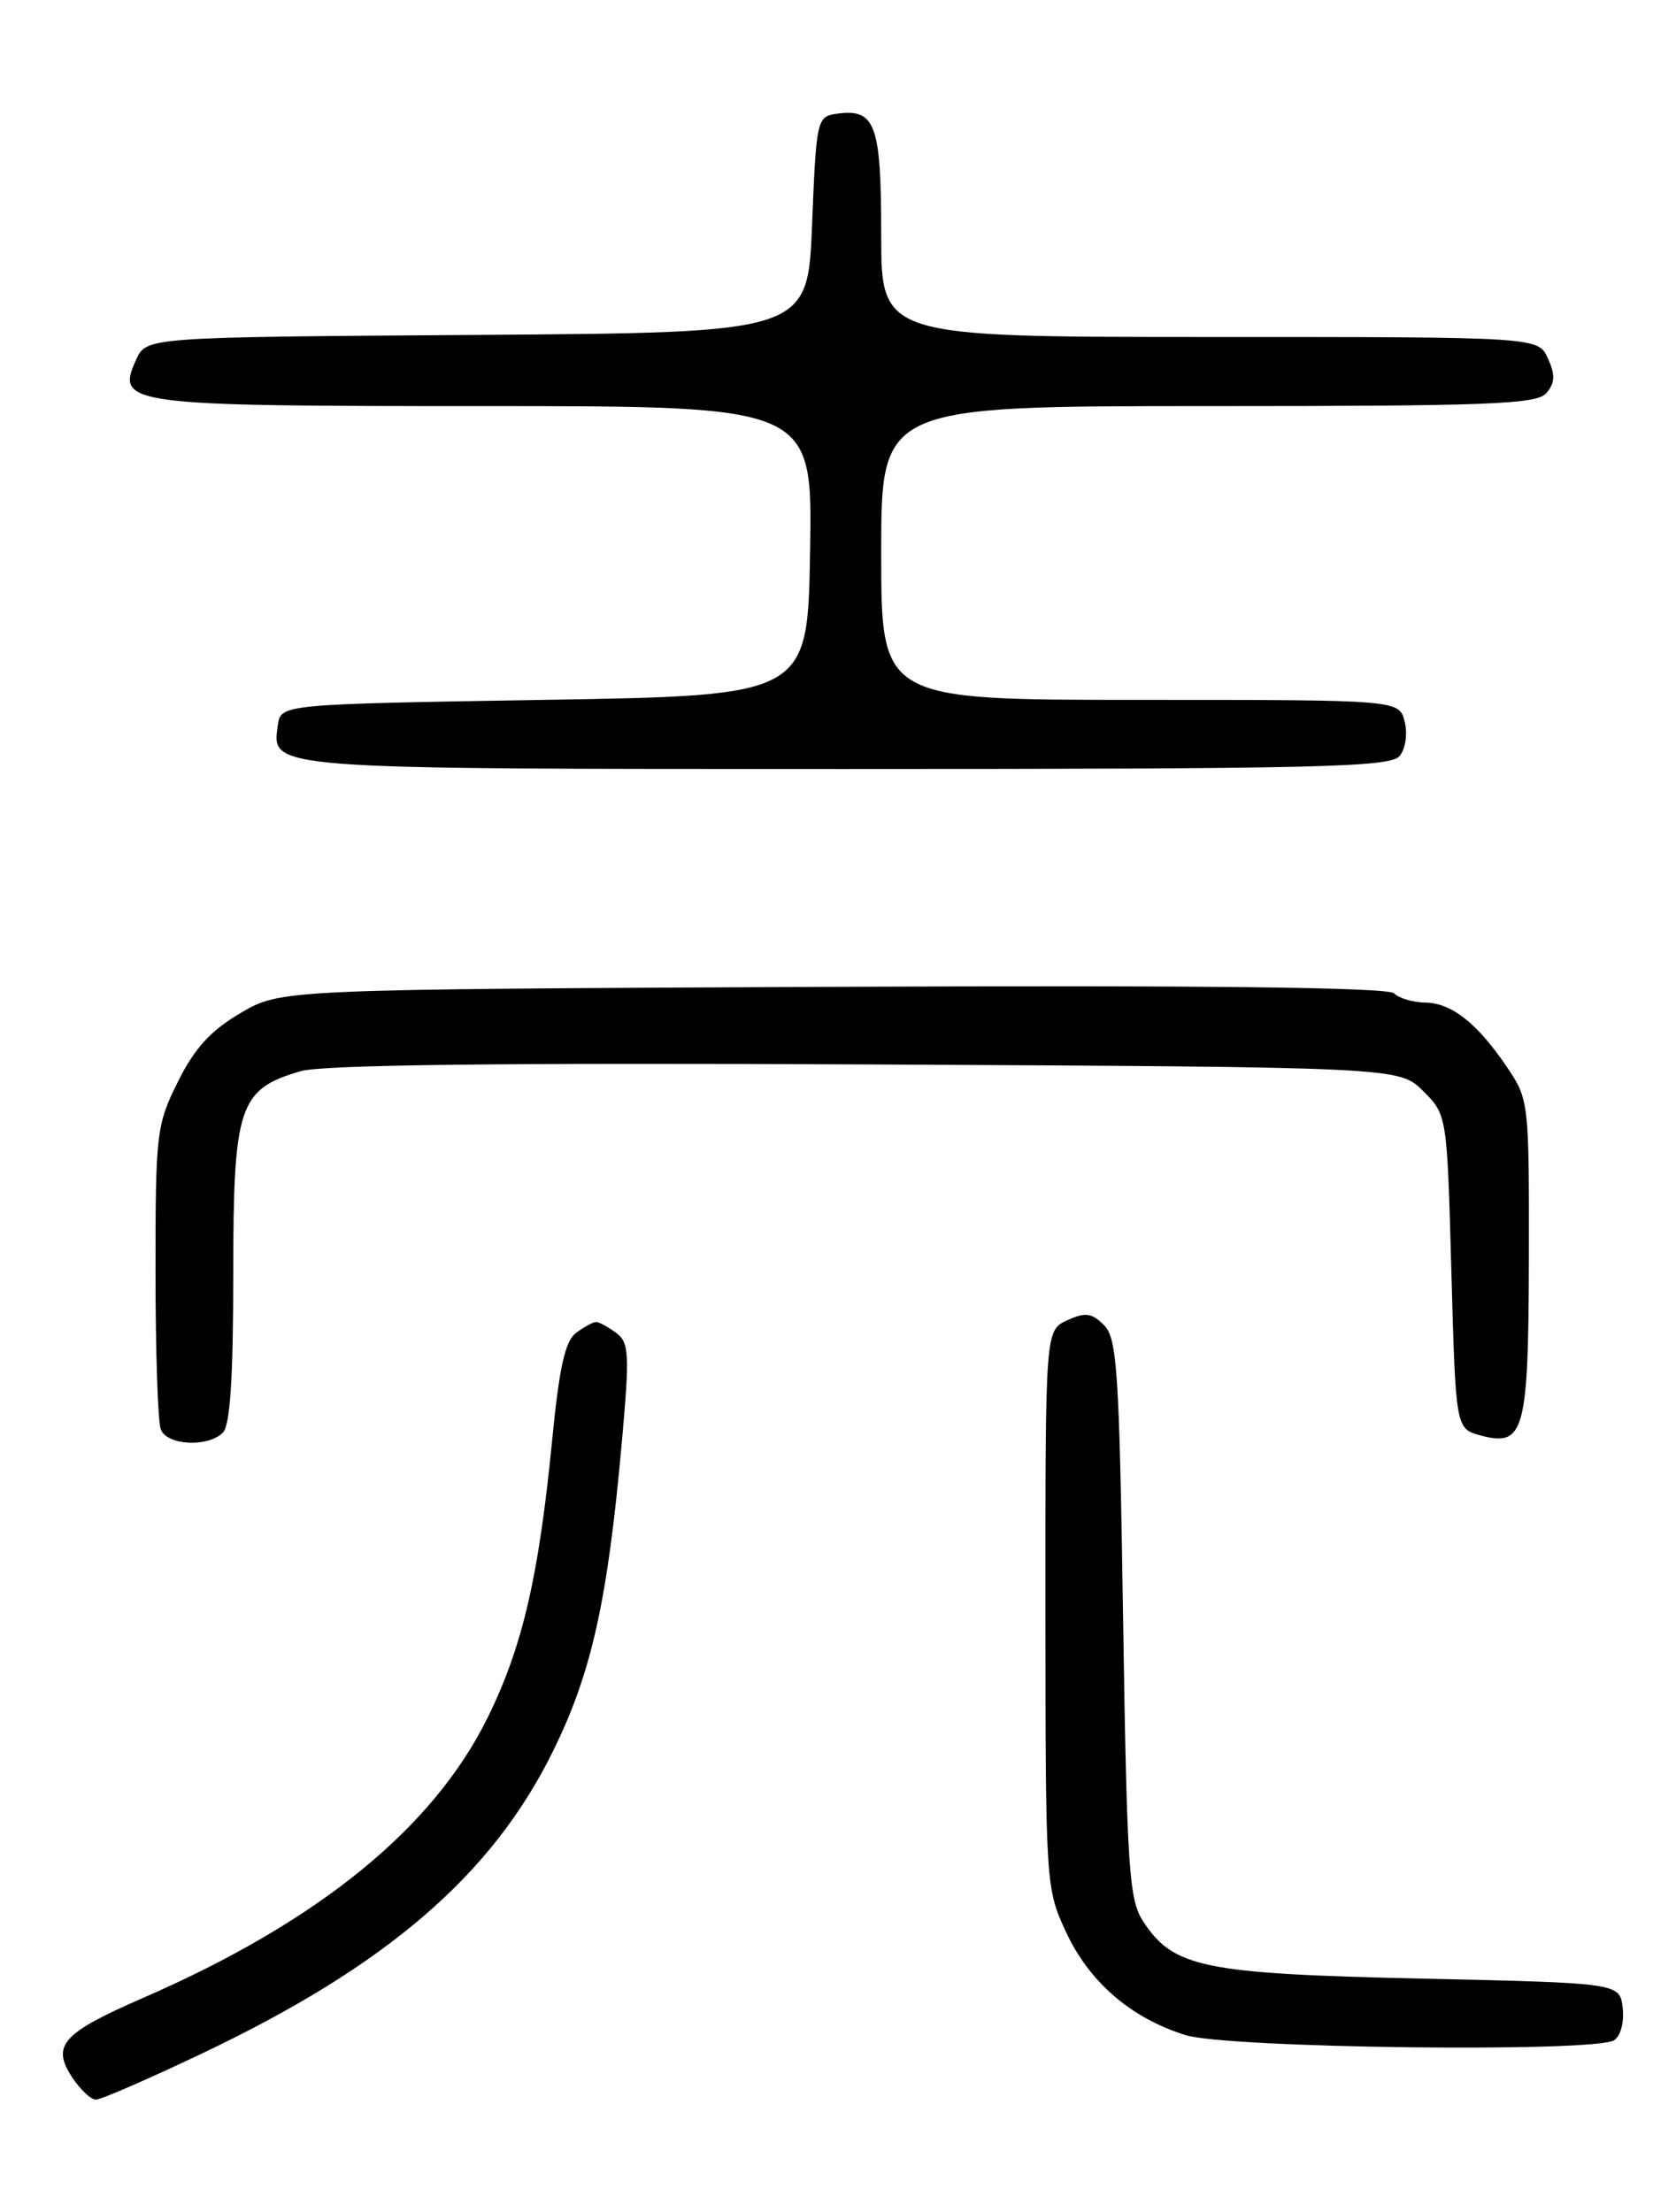 <?xml version="1.0" encoding="UTF-8" standalone="no"?>
<!DOCTYPE svg PUBLIC "-//W3C//DTD SVG 1.1//EN" "http://www.w3.org/Graphics/SVG/1.1/DTD/svg11.dtd" >
<svg xmlns="http://www.w3.org/2000/svg" xmlns:xlink="http://www.w3.org/1999/xlink" version="1.1" viewBox="0 0 194 256">
 <g >
 <path fill="currentColor"
d=" M 23.42 237.64 C 44.75 227.50 56.94 217.02 63.99 202.71 C 68.47 193.64 70.32 185.35 71.97 167.00 C 72.90 156.62 72.83 155.38 71.31 154.25 C 70.38 153.56 69.34 153.00 69.00 153.00 C 68.66 153.00 67.62 153.56 66.69 154.25 C 65.42 155.19 64.74 158.21 63.93 166.50 C 62.38 182.40 60.50 190.54 56.47 198.74 C 50.14 211.59 36.88 222.38 16.55 231.23 C 7.22 235.29 5.93 236.72 8.34 240.40 C 9.28 241.83 10.52 243.00 11.10 243.00 C 11.68 243.00 17.22 240.59 23.42 237.64 Z  M 186.83 236.13 C 187.59 235.65 188.02 234.03 187.83 232.39 C 187.50 229.50 187.50 229.50 164.50 228.99 C 139.29 228.43 135.83 227.72 132.33 222.38 C 130.68 219.87 130.45 216.39 130.00 187.33 C 129.56 158.62 129.31 154.88 127.79 153.36 C 126.37 151.94 125.63 151.85 123.54 152.80 C 121.00 153.96 121.00 153.96 121.01 186.23 C 121.02 218.12 121.05 218.56 123.40 223.62 C 126.10 229.41 130.92 233.56 137.22 235.53 C 142.10 237.05 184.56 237.56 186.83 236.13 Z  M 25.80 165.80 C 26.64 164.96 27.00 159.45 27.00 147.43 C 27.00 127.98 27.64 126.06 34.80 123.97 C 37.32 123.23 58.12 122.99 100.23 123.19 C 161.96 123.50 161.96 123.50 164.73 126.27 C 167.50 129.04 167.50 129.04 168.00 147.20 C 168.50 165.36 168.50 165.36 171.42 166.14 C 176.46 167.48 176.93 165.70 176.97 145.39 C 177.00 127.57 176.96 127.22 174.43 123.49 C 170.98 118.40 168.02 116.07 164.95 116.03 C 163.55 116.01 161.93 115.53 161.36 114.96 C 160.67 114.27 139.52 114.02 96.41 114.21 C 32.50 114.50 32.50 114.50 27.85 117.24 C 24.39 119.27 22.52 121.31 20.60 125.18 C 18.11 130.17 18.00 131.12 18.00 147.11 C 18.00 156.31 18.27 164.55 18.61 165.42 C 19.32 167.29 24.06 167.54 25.80 165.80 Z  M 161.99 87.51 C 162.70 86.66 162.95 84.95 162.59 83.51 C 161.96 81.00 161.96 81.00 131.98 81.00 C 102.00 81.00 102.00 81.00 102.00 64.00 C 102.00 47.00 102.00 47.00 139.88 47.00 C 172.65 47.00 177.93 46.79 179.02 45.47 C 180.00 44.30 180.03 43.36 179.17 41.47 C 178.04 39.00 178.04 39.00 140.02 39.00 C 102.00 39.00 102.00 39.00 102.00 27.12 C 102.00 14.32 101.33 12.53 96.81 13.17 C 94.57 13.49 94.48 13.88 94.00 26.00 C 93.50 38.50 93.50 38.50 55.22 38.76 C 16.95 39.02 16.95 39.02 15.76 41.62 C 13.38 46.85 14.54 47.00 56.22 47.00 C 94.05 47.00 94.05 47.00 93.77 63.75 C 93.50 80.50 93.50 80.50 63.00 81.00 C 32.50 81.50 32.50 81.50 32.16 83.94 C 31.43 89.06 30.63 89.00 98.07 89.00 C 152.33 89.00 160.92 88.80 161.99 87.51 Z "/>
</g>
</svg>